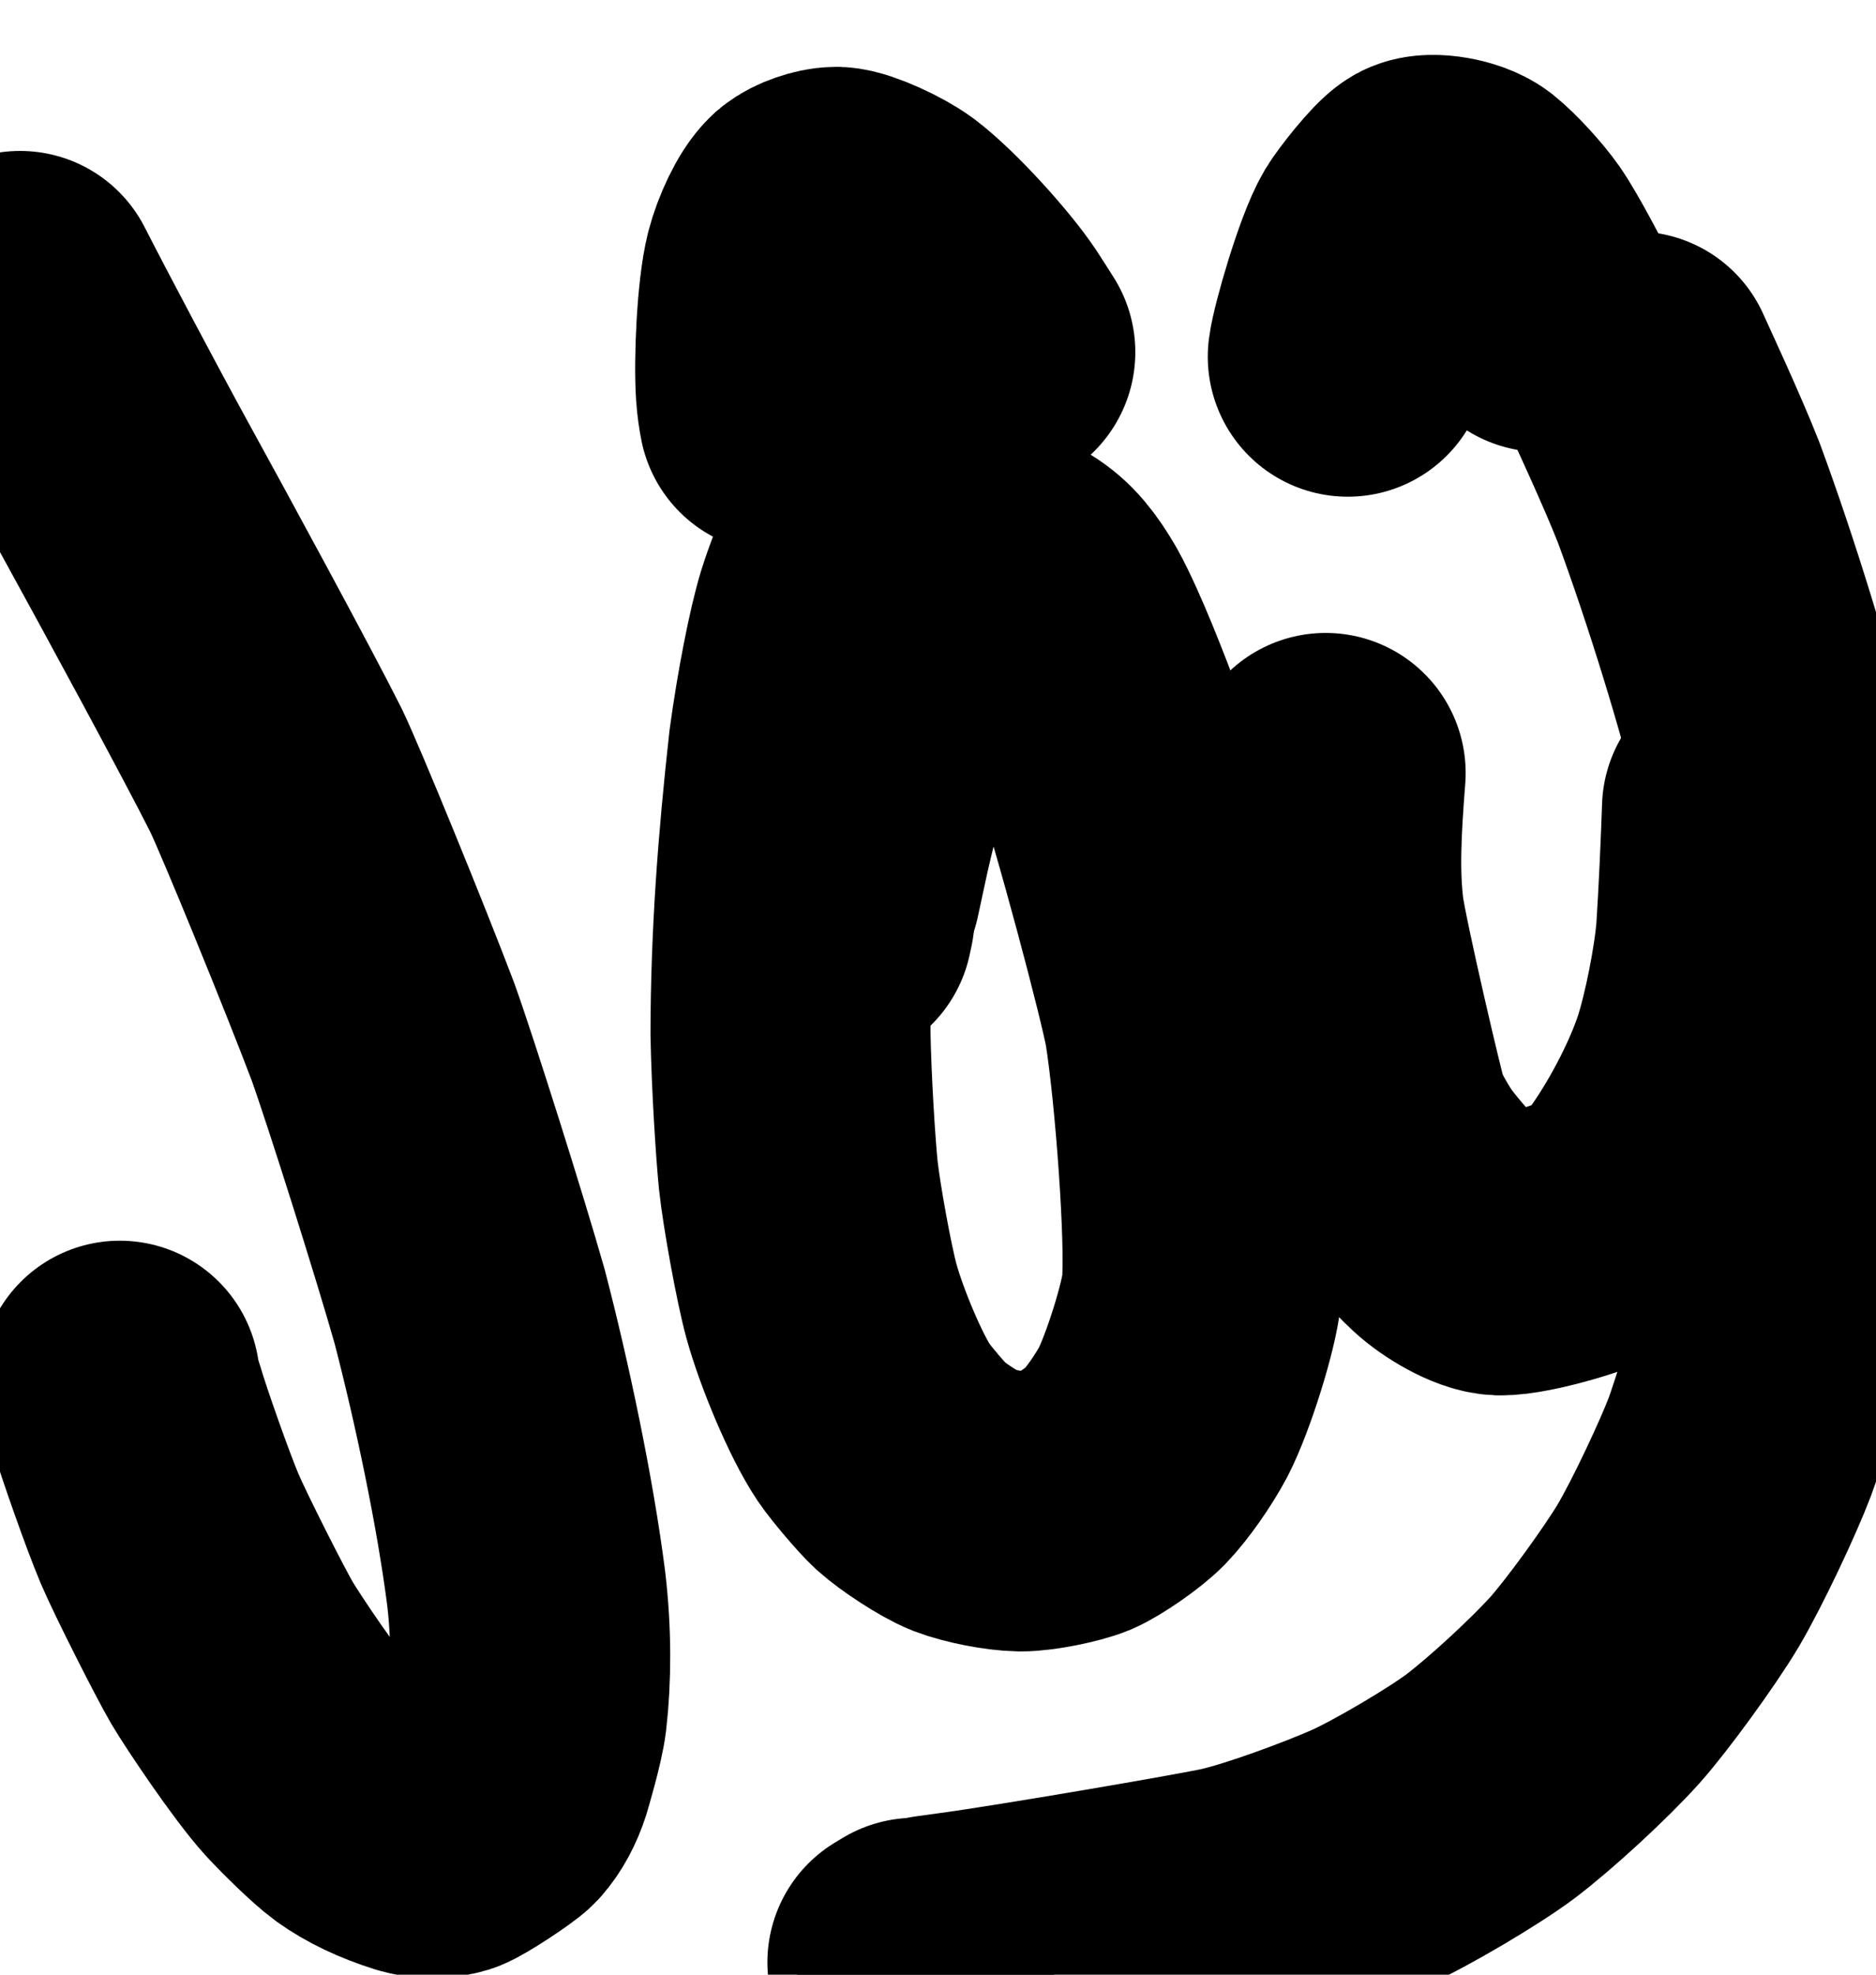 <?xml version="1.0" encoding="UTF-8" standalone="no"?>
<!DOCTYPE svg PUBLIC "-//W3C//DTD SVG 1.1//EN" "http://www.w3.org/Graphics/SVG/1.1/DTD/svg11.dtd">
<svg width="402.00" height="423.00" viewBox="0.00 0.00 402.00 423.00" xmlns="http://www.w3.org/2000/svg" xmlns:xlink="http://www.w3.org/1999/xlink">
<g stroke-linecap="round" transform="translate(-545.00, -379.00)" id="Layer_1">
<path d="M570.68,674.77 C570.68,674.77 570.78,677.90 570.78,677.90" fill="none" stroke="rgb(0, 0, 0)" stroke-width="60.00" stroke-opacity="1.00" stroke-linejoin="round"/>
<path d="M572.15,680.63 C573.66,685.82 578.79,700.40 581.32,706.40 C583.70,712.00 592.30,728.96 594.72,733.07 C597.05,737.02 606.35,750.90 611.25,756.28 C613.84,759.09 619.21,764.38 621.84,766.30 C625.09,768.63 629.27,770.65 634.26,772.21 C636.43,772.85 638.85,772.87 640.83,772.26 C642.29,771.79 650.09,766.69 651.22,765.48 C652.74,763.81 654.04,761.35 654.85,758.80 C655.00,758.30 657.49,749.97 657.94,746.19 C658.84,738.39 658.90,729.02 657.76,719.31 C655.41,700.84 650.42,677.21 645.64,658.87 C641.47,644.16 630.95,610.83 627.04,599.94 C621.14,584.36 607.34,550.60 604.14,544.00 C598.16,532.07 580.29,499.17 571.89,483.91 C565.50,472.26 554.20,450.97 549.29,441.33" fill="none" stroke="rgb(0, 0, 0)" stroke-width="60.00" stroke-opacity="1.00" stroke-linejoin="round"/>
<path d="M728.80,496.86 C727.76,499.47 725.15,506.09 723.94,509.99 C722.10,515.98 719.75,528.02 718.24,539.16 C715.89,560.32 714.43,579.73 714.39,600.40 C714.59,611.14 715.49,625.03 716.06,630.71 C716.78,637.37 719.43,651.87 721.01,657.67 C723.19,665.56 728.35,677.94 732.22,683.72 C733.84,686.11 738.43,691.47 740.14,693.04 C742.70,695.35 748.61,699.22 751.57,700.39 C754.82,701.63 760.27,702.69 763.72,702.75 C766.79,702.77 773.17,701.46 775.66,700.42 C778.16,699.33 783.66,695.55 786.00,693.18 C788.59,690.51 792.18,685.40 794.25,681.49 C797.42,675.38 801.97,660.91 802.50,655.11 C803.41,644.39 801.01,612.53 798.74,598.14 C797.55,591.02 787.34,552.42 782.29,537.68 C779.70,530.80 774.75,517.82 771.01,511.10 C768.53,506.86 766.34,503.97 762.89,501.89 C762.06,501.40 758.16,499.29 756.98,498.66 C751.63,502.24 746.99,505.63 745.05,508.28 C743.07,511.05 737.22,523.16 734.57,531.54 C732.49,538.61 729.21,550.89 727.26,559.57 C726.46,563.25 725.43,568.04 725.19,569.15" fill="none" stroke="rgb(0, 0, 0)" stroke-width="60.00" stroke-opacity="1.00" stroke-linejoin="round"/>
<path d="M723.84,575.42 C723.84,575.42 723.45,577.23 723.45,577.23" fill="none" stroke="rgb(0, 0, 0)" stroke-width="60.00" stroke-opacity="1.00" stroke-linejoin="round"/>
<path d="M829.07,544.58 C828.14,556.47 827.65,565.98 828.77,575.11 C829.67,582.12 837.81,616.86 838.67,619.27 C839.75,622.19 842.76,627.58 845.10,630.68 C848.09,634.60 852.01,638.95 855.37,642.11 C858.23,644.75 863.46,647.78 866.42,647.90 C871.08,648.01 885.05,644.06 889.62,641.21 C892.45,639.40 895.98,635.54 898.17,632.36 C903.89,624.08 909.06,613.77 911.66,605.87 C914.02,598.57 916.38,586.48 917.00,579.01 C917.52,571.34 918.09,558.22 918.28,552.21" fill="none" stroke="rgb(0, 0, 0)" stroke-width="60.00" stroke-opacity="1.00" stroke-linejoin="round"/>
<path d="M895.49,458.59 C896.31,460.46 903.31,475.44 906.85,484.48 C913.89,503.52 921.35,527.89 924.95,542.97 C926.44,550.07 929.13,564.81 930.24,572.21 C931.20,579.52 932.51,596.68 932.62,601.20 C932.81,608.87 932.14,622.02 931.11,631.34 C930.10,638.74 927.68,655.52 926.41,660.99 C925.05,666.84 919.31,684.96 917.84,688.88 C915.31,695.55 908.79,709.44 904.63,716.49 C900.74,723.04 891.40,735.86 886.78,741.02 C881.28,747.14 870.93,756.68 864.45,761.60 C858.85,765.83 845.21,773.92 838.19,777.04 C831.04,780.19 817.02,785.40 809.13,787.20 C803.03,788.58 763.30,795.37 750.61,797.08 C749.07,797.29 746.55,797.64 745.57,797.77" fill="none" stroke="rgb(0, 0, 0)" stroke-width="60.00" stroke-opacity="1.00" stroke-linejoin="round"/>
<path d="M741.06,798.39 C741.06,798.39 739.44,799.37 739.44,799.37" fill="none" stroke="rgb(0, 0, 0)" stroke-width="60.00" stroke-opacity="1.00" stroke-linejoin="round"/>
<path d="M711.86,467.47 C711.66,466.53 711.35,464.42 711.25,462.87 C710.80,456.27 711.44,442.18 712.98,436.07 C713.95,432.34 716.26,427.22 718.32,425.37 C719.53,424.33 722.50,423.32 724.20,423.32 C726.37,423.39 732.85,426.32 735.80,428.52 C741.52,432.87 751.07,443.40 754.97,449.26 C755.48,450.02 757.64,453.43 758.28,454.44" fill="none" stroke="rgb(0, 0, 0)" stroke-width="60.00" stroke-opacity="1.00" stroke-linejoin="round"/>
<path d="M833.81,455.40 C834.25,451.81 838.88,435.68 841.85,430.68 C843.07,428.66 848.17,422.18 850.02,421.12 C851.69,420.21 856.95,421.10 859.06,422.73 C861.46,424.64 865.48,429.02 867.46,431.86 C870.09,435.67 874.83,444.88 875.31,445.81" fill="none" stroke="rgb(0, 0, 0)" stroke-width="60.00" stroke-opacity="1.00" stroke-linejoin="round"/>
</g>
</svg>
